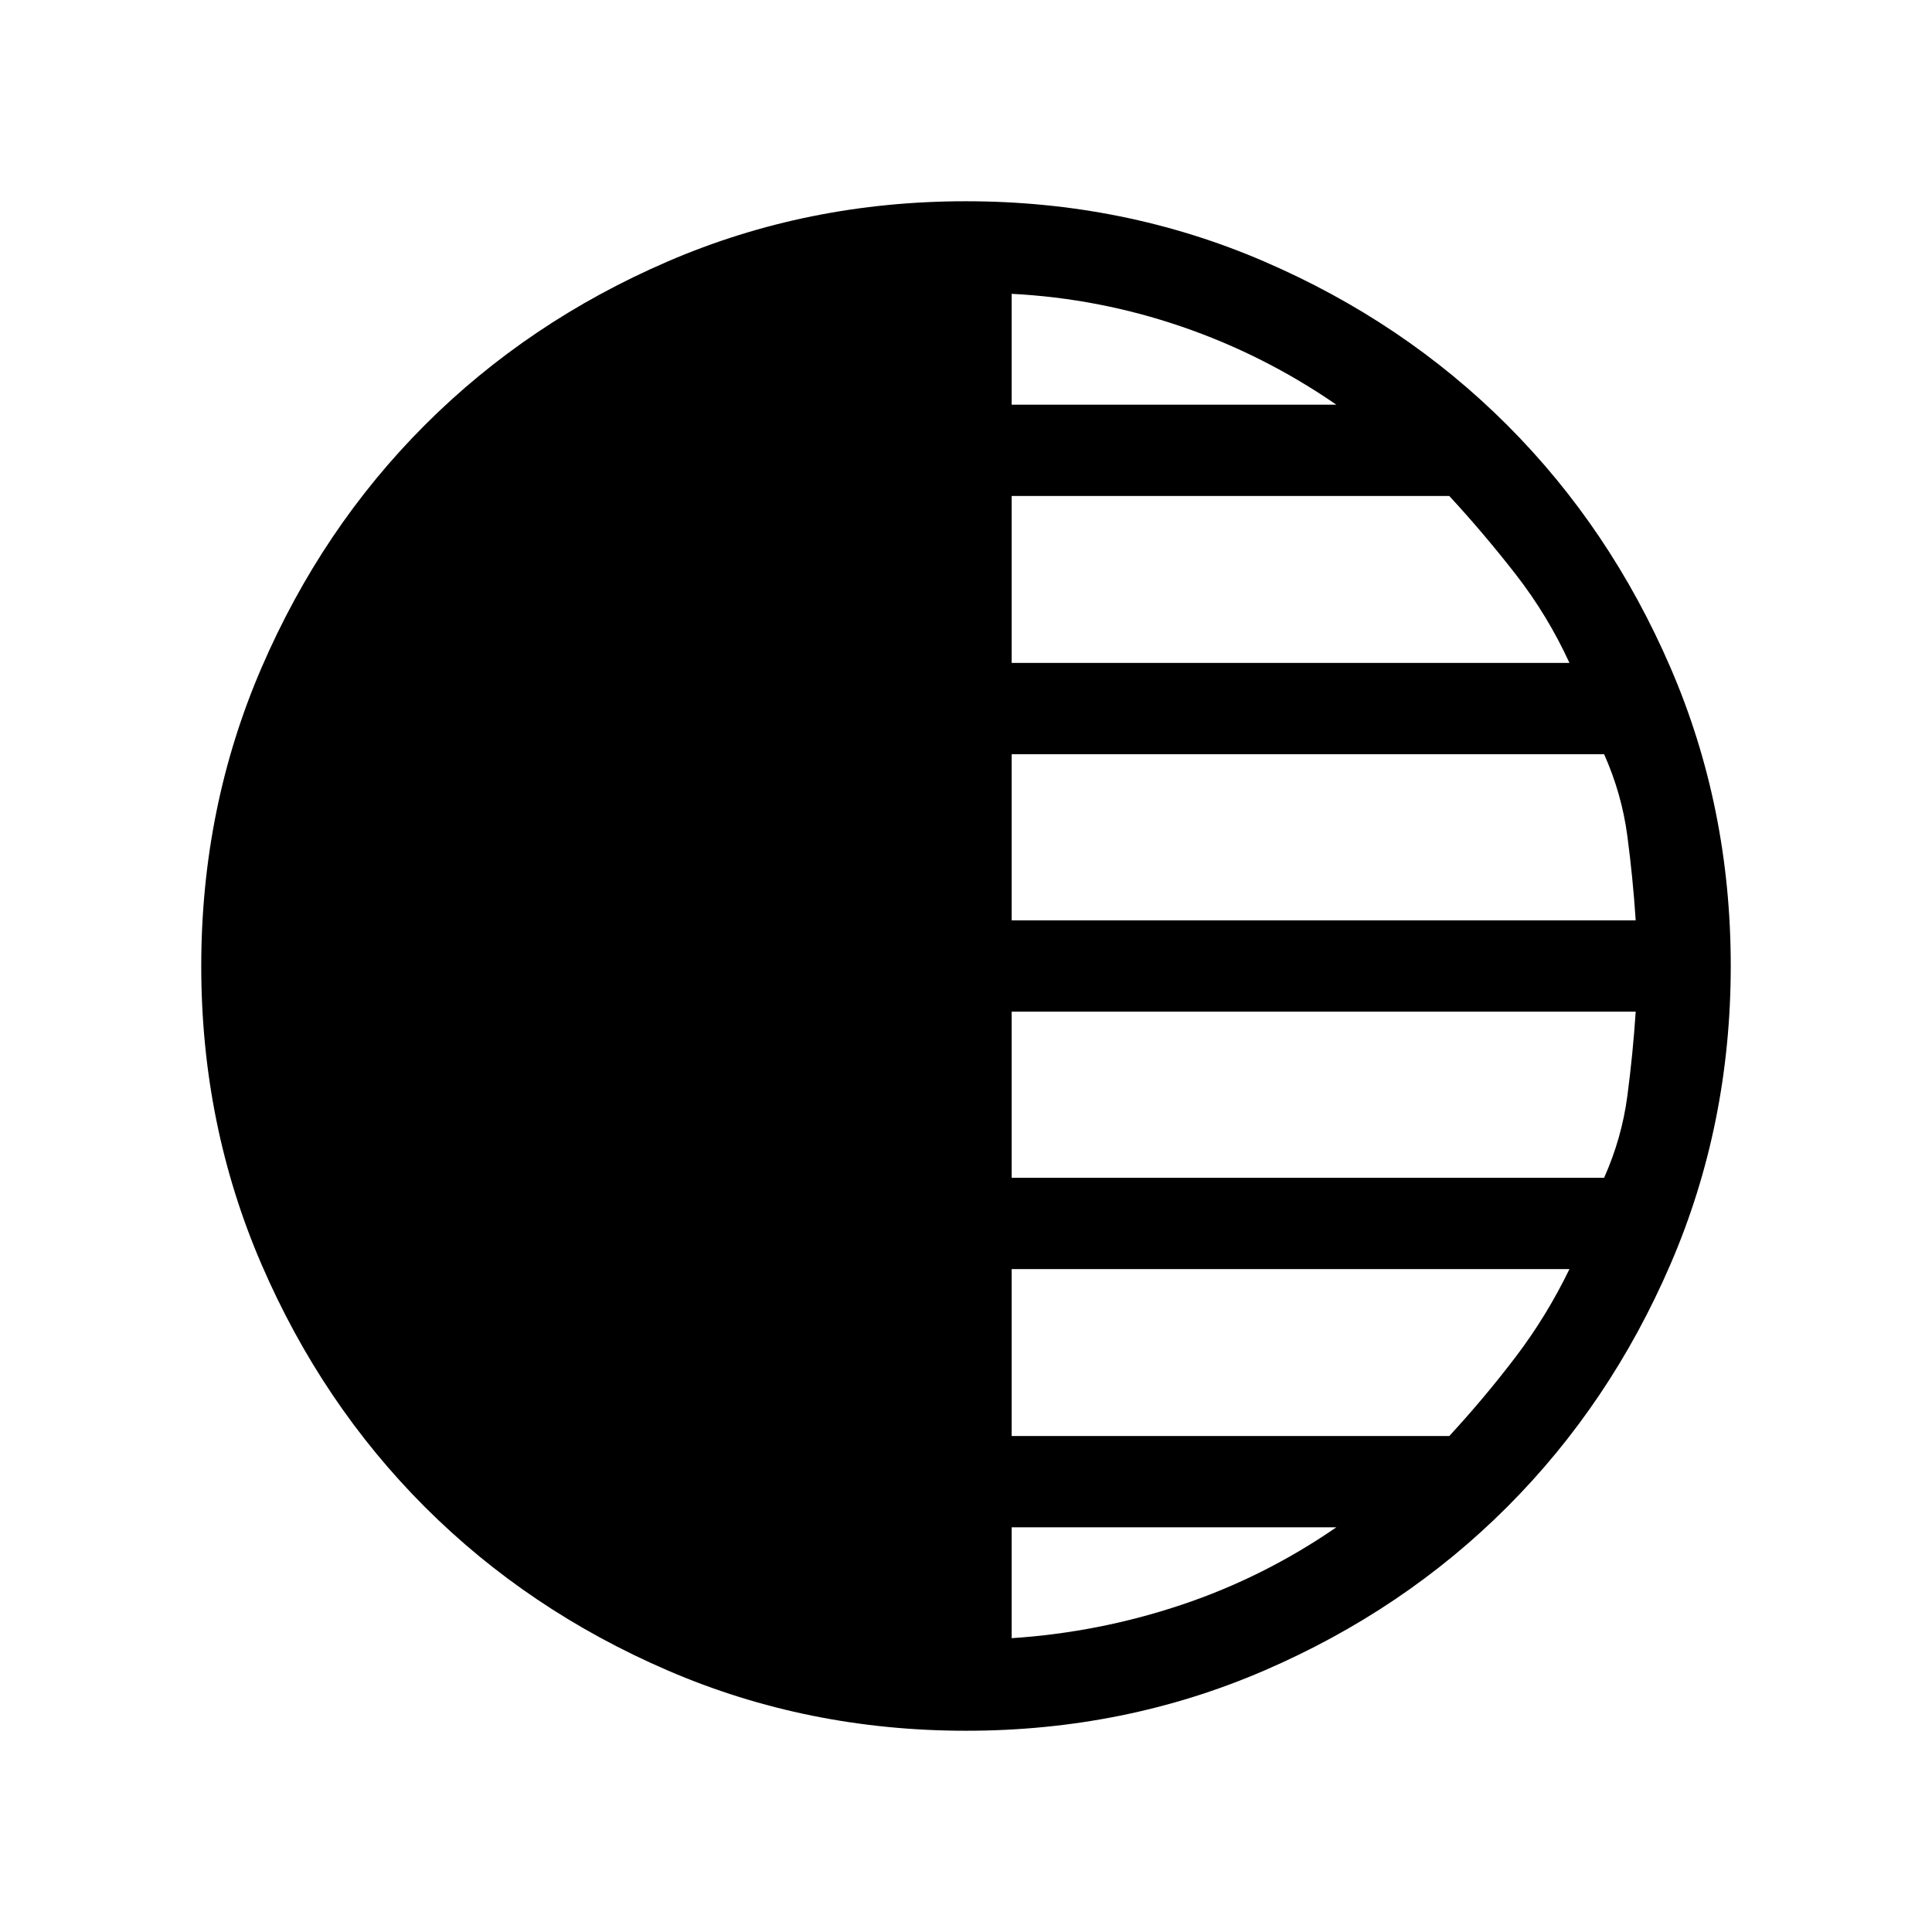 <svg xmlns="http://www.w3.org/2000/svg" width="48" height="48" viewBox="0 -960 960 960"><path d="M480.07-100q-78.84 0-148.21-29.92t-120.68-81.21q-51.31-51.29-81.25-120.63Q100-401.1 100-479.93q0-78.84 29.92-148.21t81.21-120.68q51.29-51.31 120.63-81.25Q401.1-860 479.93-860q78.84 0 148.21 29.92t120.68 81.21q51.31 51.29 81.25 120.63Q860-558.9 860-480.07q0 78.84-29.92 148.21t-81.21 120.68q-51.29 51.31-120.63 81.25Q558.9-100 480.07-100Zm22.62-46q43.39-2.85 84.39-16.58 41-13.73 76.92-38.5H502.69V-146Zm0-100.46h217.46q17.46-18.92 32.89-39.19 15.42-20.27 26.81-43.74H502.69v82.93Zm0-128.31h294.39q8.77-19.69 11.53-40.58 2.77-20.88 4.16-41.96H502.69v82.54Zm0-127.92h310.08q-1.39-21.08-4.16-41.96-2.76-20.89-11.53-40.58H502.69v82.54Zm0-127.92h277.16q-10.77-23.47-26.5-43.74-15.74-20.27-33.2-39.19H502.69v82.93Zm0-128.31H664q-35.92-24.77-76.92-38.81-41-14.04-84.39-16.27v55.08Z"/></svg>
